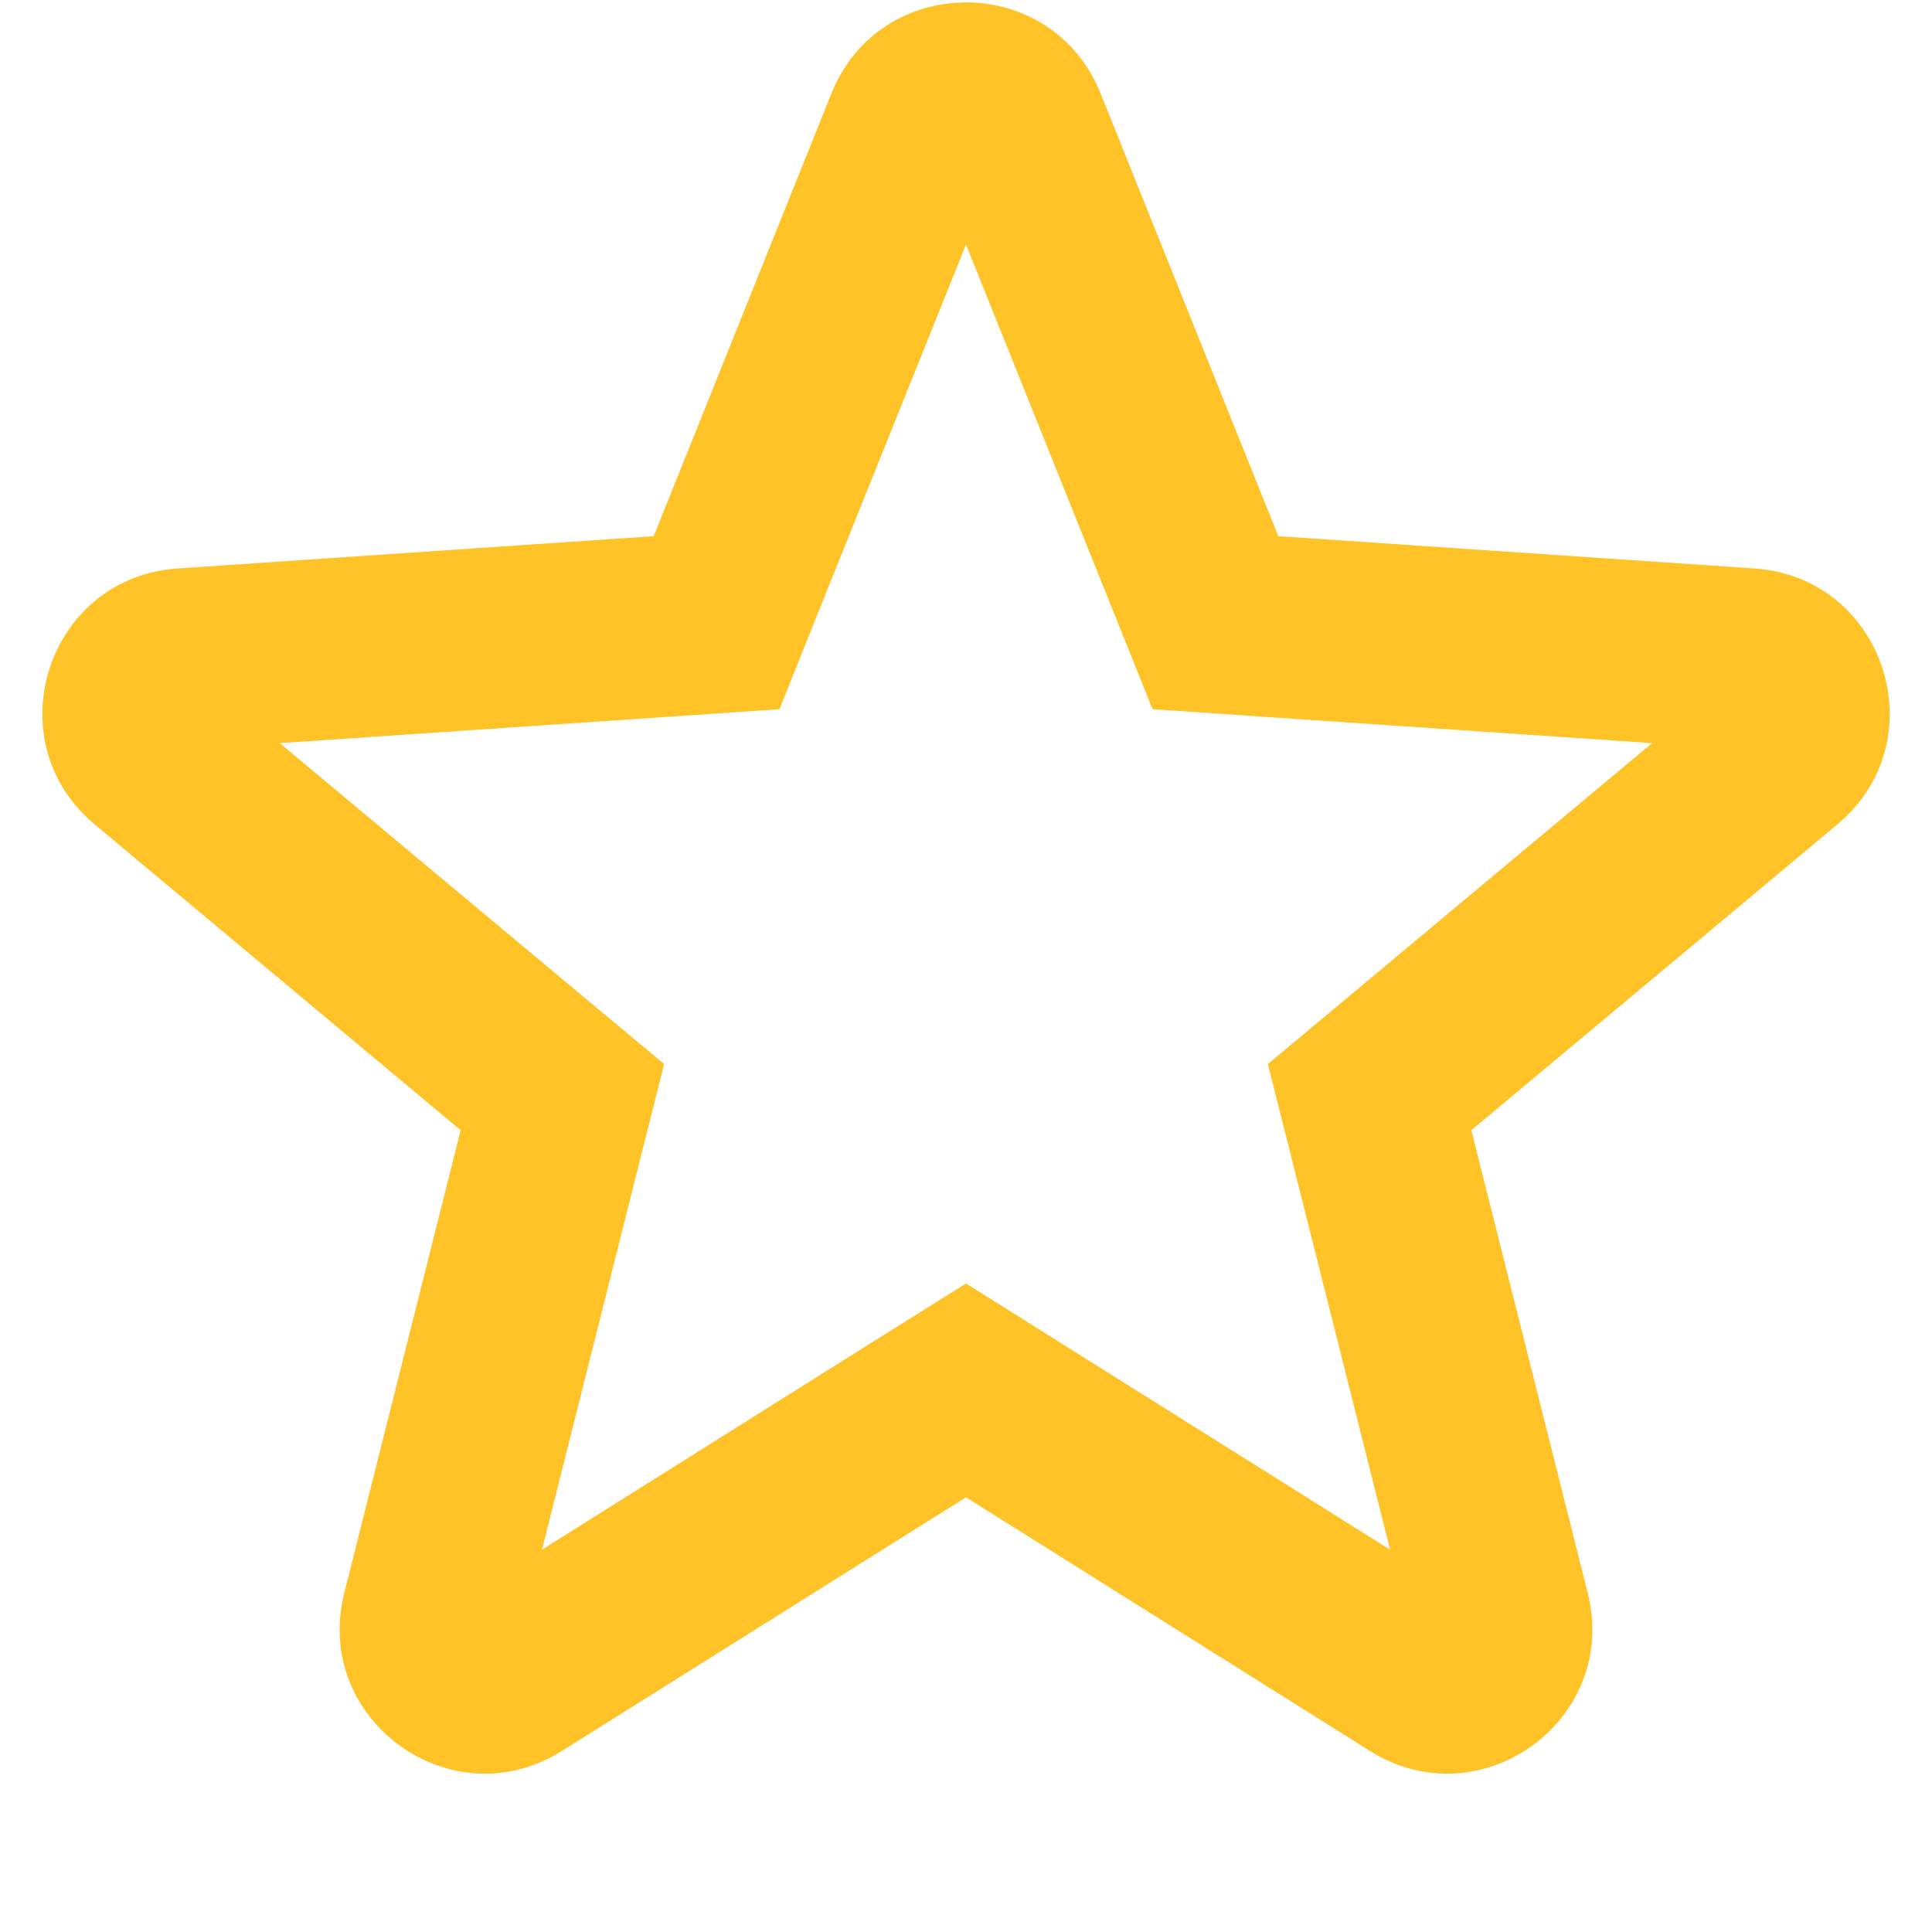 <svg width="25" height="25" viewBox="0 0 25 25" fill="none" xmlns="http://www.w3.org/2000/svg">
<path fill-rule="evenodd" clip-rule="evenodd" d="M14.366 7.812L14.914 9.177L16.383 9.277L21.378 9.616L17.534 12.827L16.406 13.769L16.766 15.197L17.988 20.053L13.747 17.391L12.5 16.608L11.253 17.389L7.013 20.053L8.234 15.197L8.594 13.769L7.464 12.827L3.62 9.616L8.617 9.277L10.086 9.177L10.633 7.811L12.5 3.164L14.366 7.812ZM2.298 7.356L8.459 6.938L10.759 1.208C11.391 -0.361 13.609 -0.361 14.241 1.208L16.541 6.938L22.702 7.356C24.389 7.47 25.073 9.581 23.777 10.666L19.039 14.625L20.545 20.613C20.958 22.253 19.161 23.556 17.73 22.659L12.5 19.375L7.27 22.658C5.839 23.556 4.042 22.252 4.455 20.613L5.961 14.625L1.223 10.666C-0.073 9.581 0.613 7.47 2.298 7.356Z" fill="#FFC328"/>
</svg>
